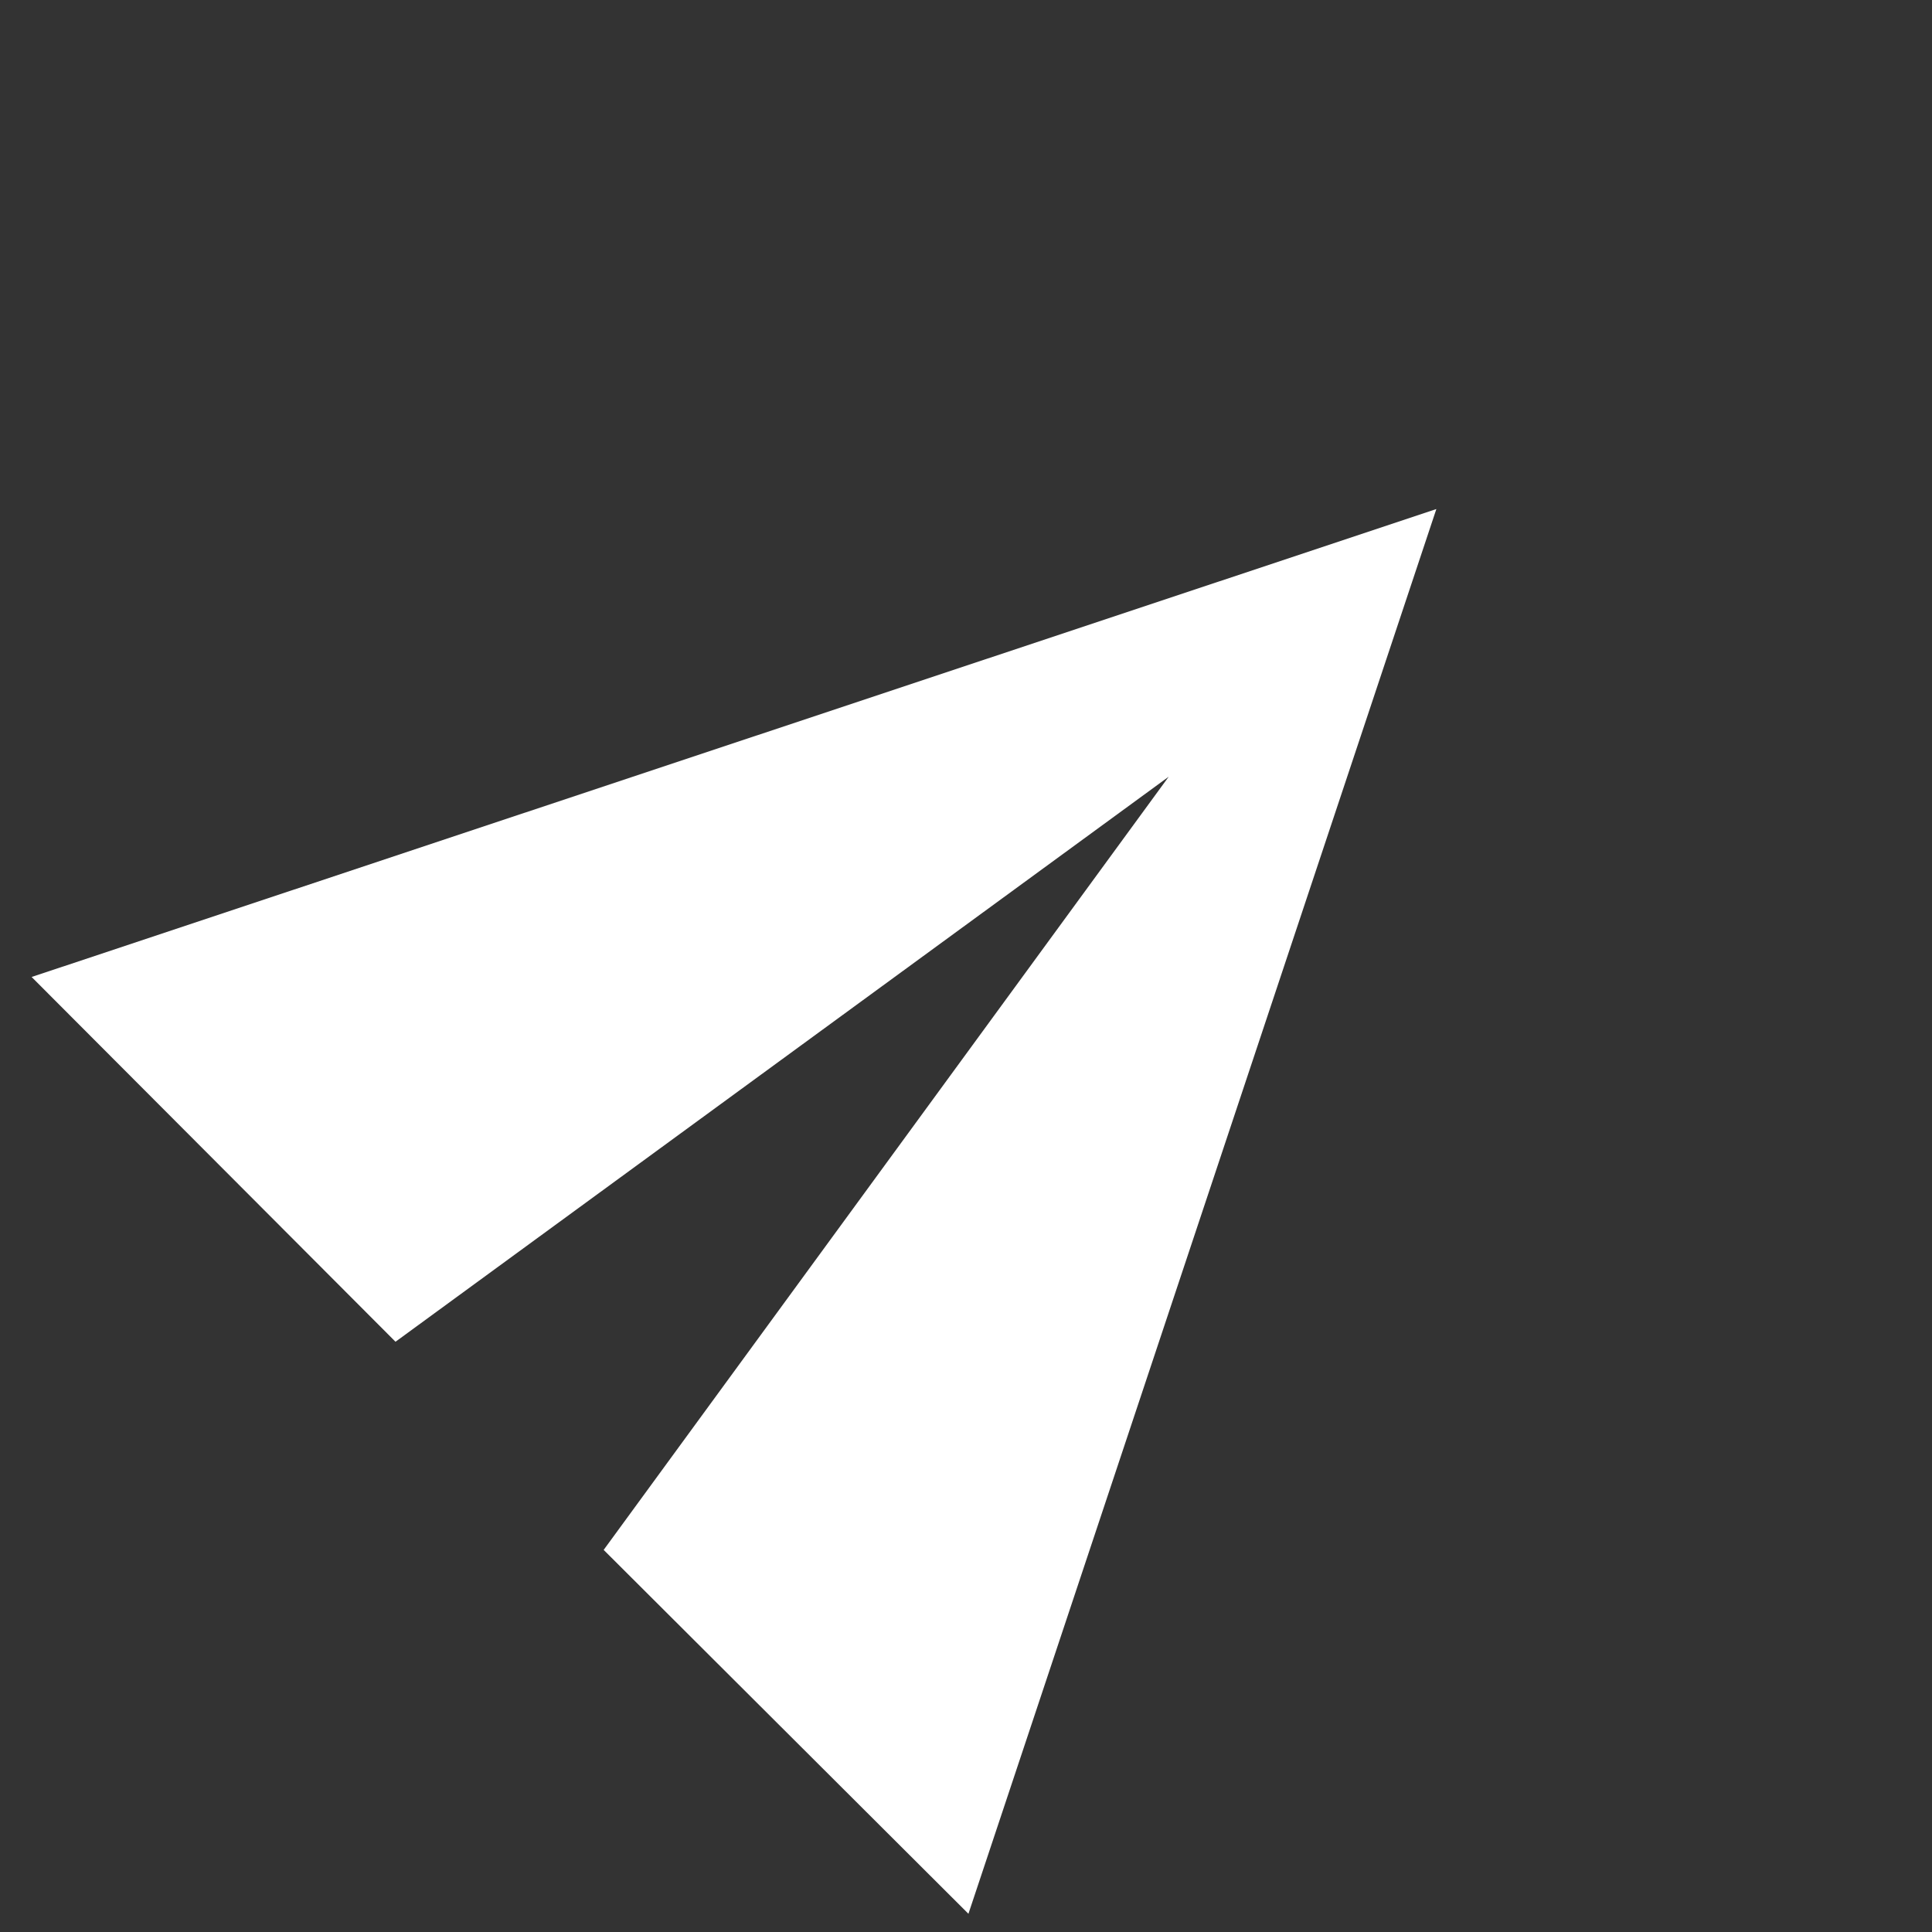<svg width="35" height="35" viewBox="0 0 35 35" fill="none" xmlns="http://www.w3.org/2000/svg">
<rect x="0" y="0" width="35" height="35" fill="#333333" stroke="none"/>
<path d="M17.544 34.67L26.021 9.222L0.573 17.699L7.165 24.307L21.172 14.071L10.936 28.078L17.544 34.67Z" fill="white"/>
</svg>

